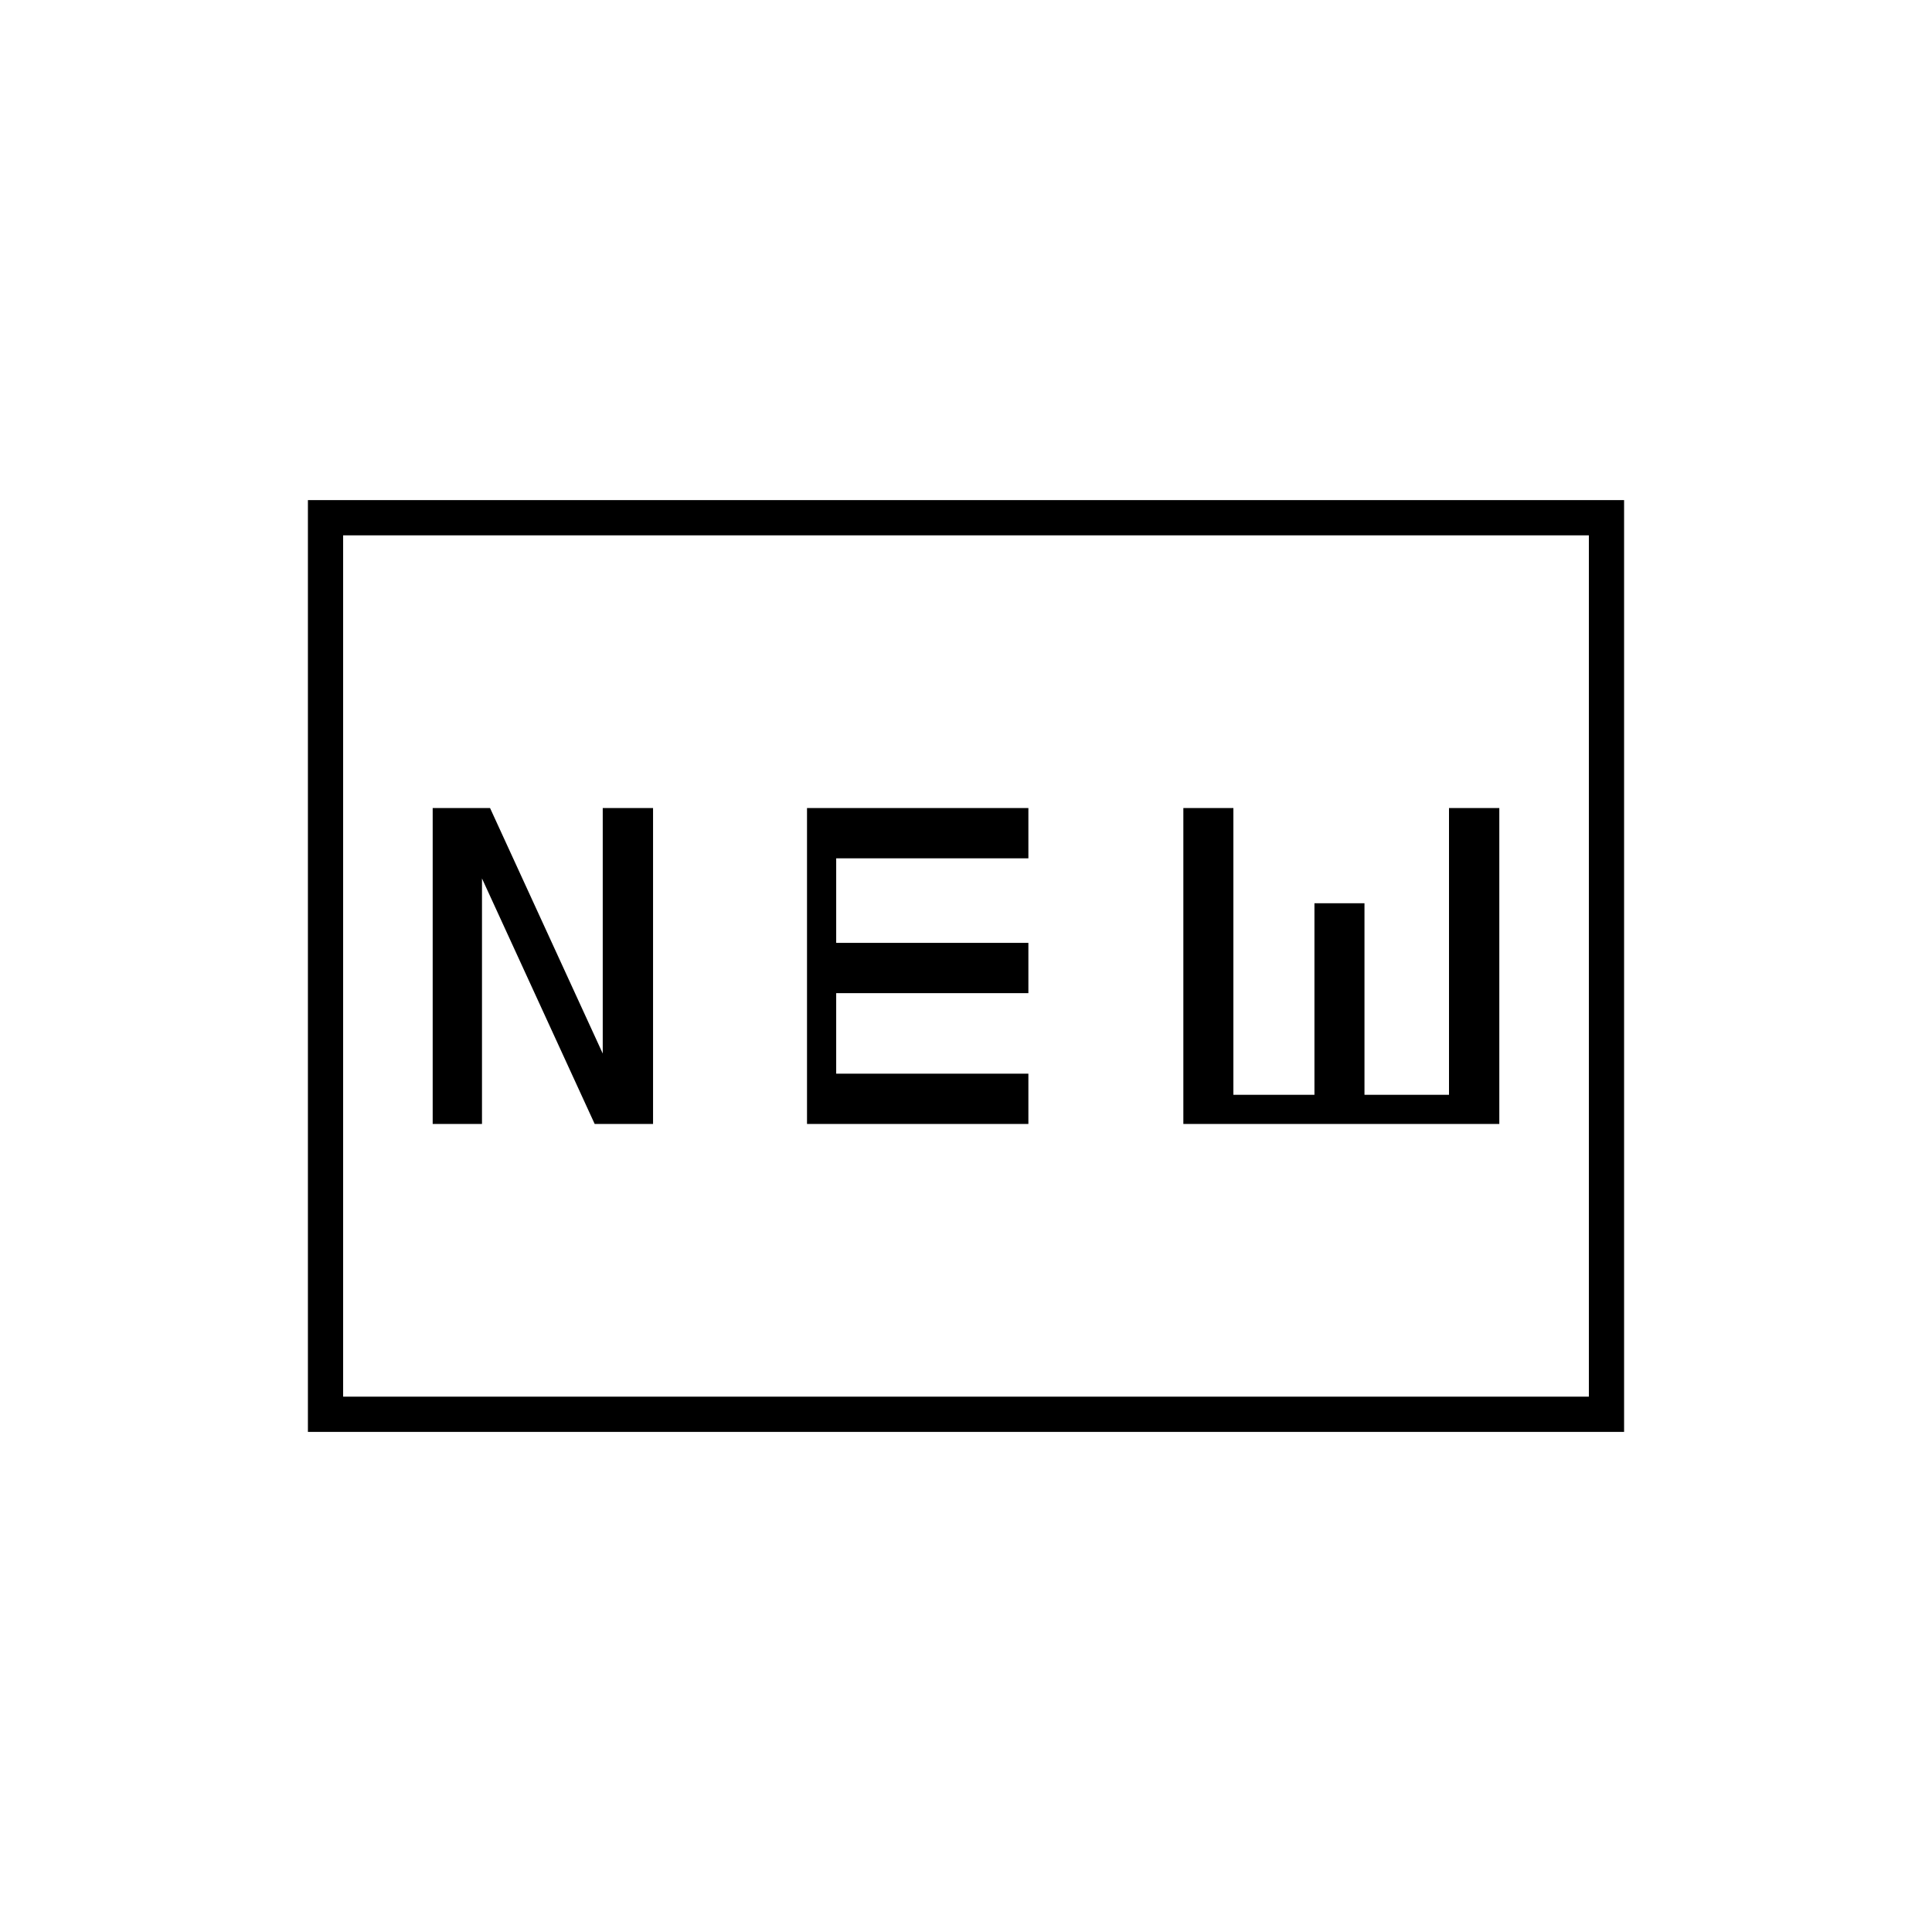 <svg xmlns="http://www.w3.org/2000/svg" height="20" viewBox="0 -960 960 960" width="20"><path d="M153-248.5v-463h654v463H153Zm17.5-17.5h619v-428h-619v428ZM215-401.5h24.5v-122l56 122h29v-157h-25v122l-56-122H215v157Zm186 0h110v-25h-95.5v-40H511v-25h-95.5v-42H511v-25H401v157Zm187 0h157v-157h-25V-416h-42v-95.17h-24.86V-416h-40.28v-142.5H588v157ZM170.5-266v-428 428Z"/></svg>